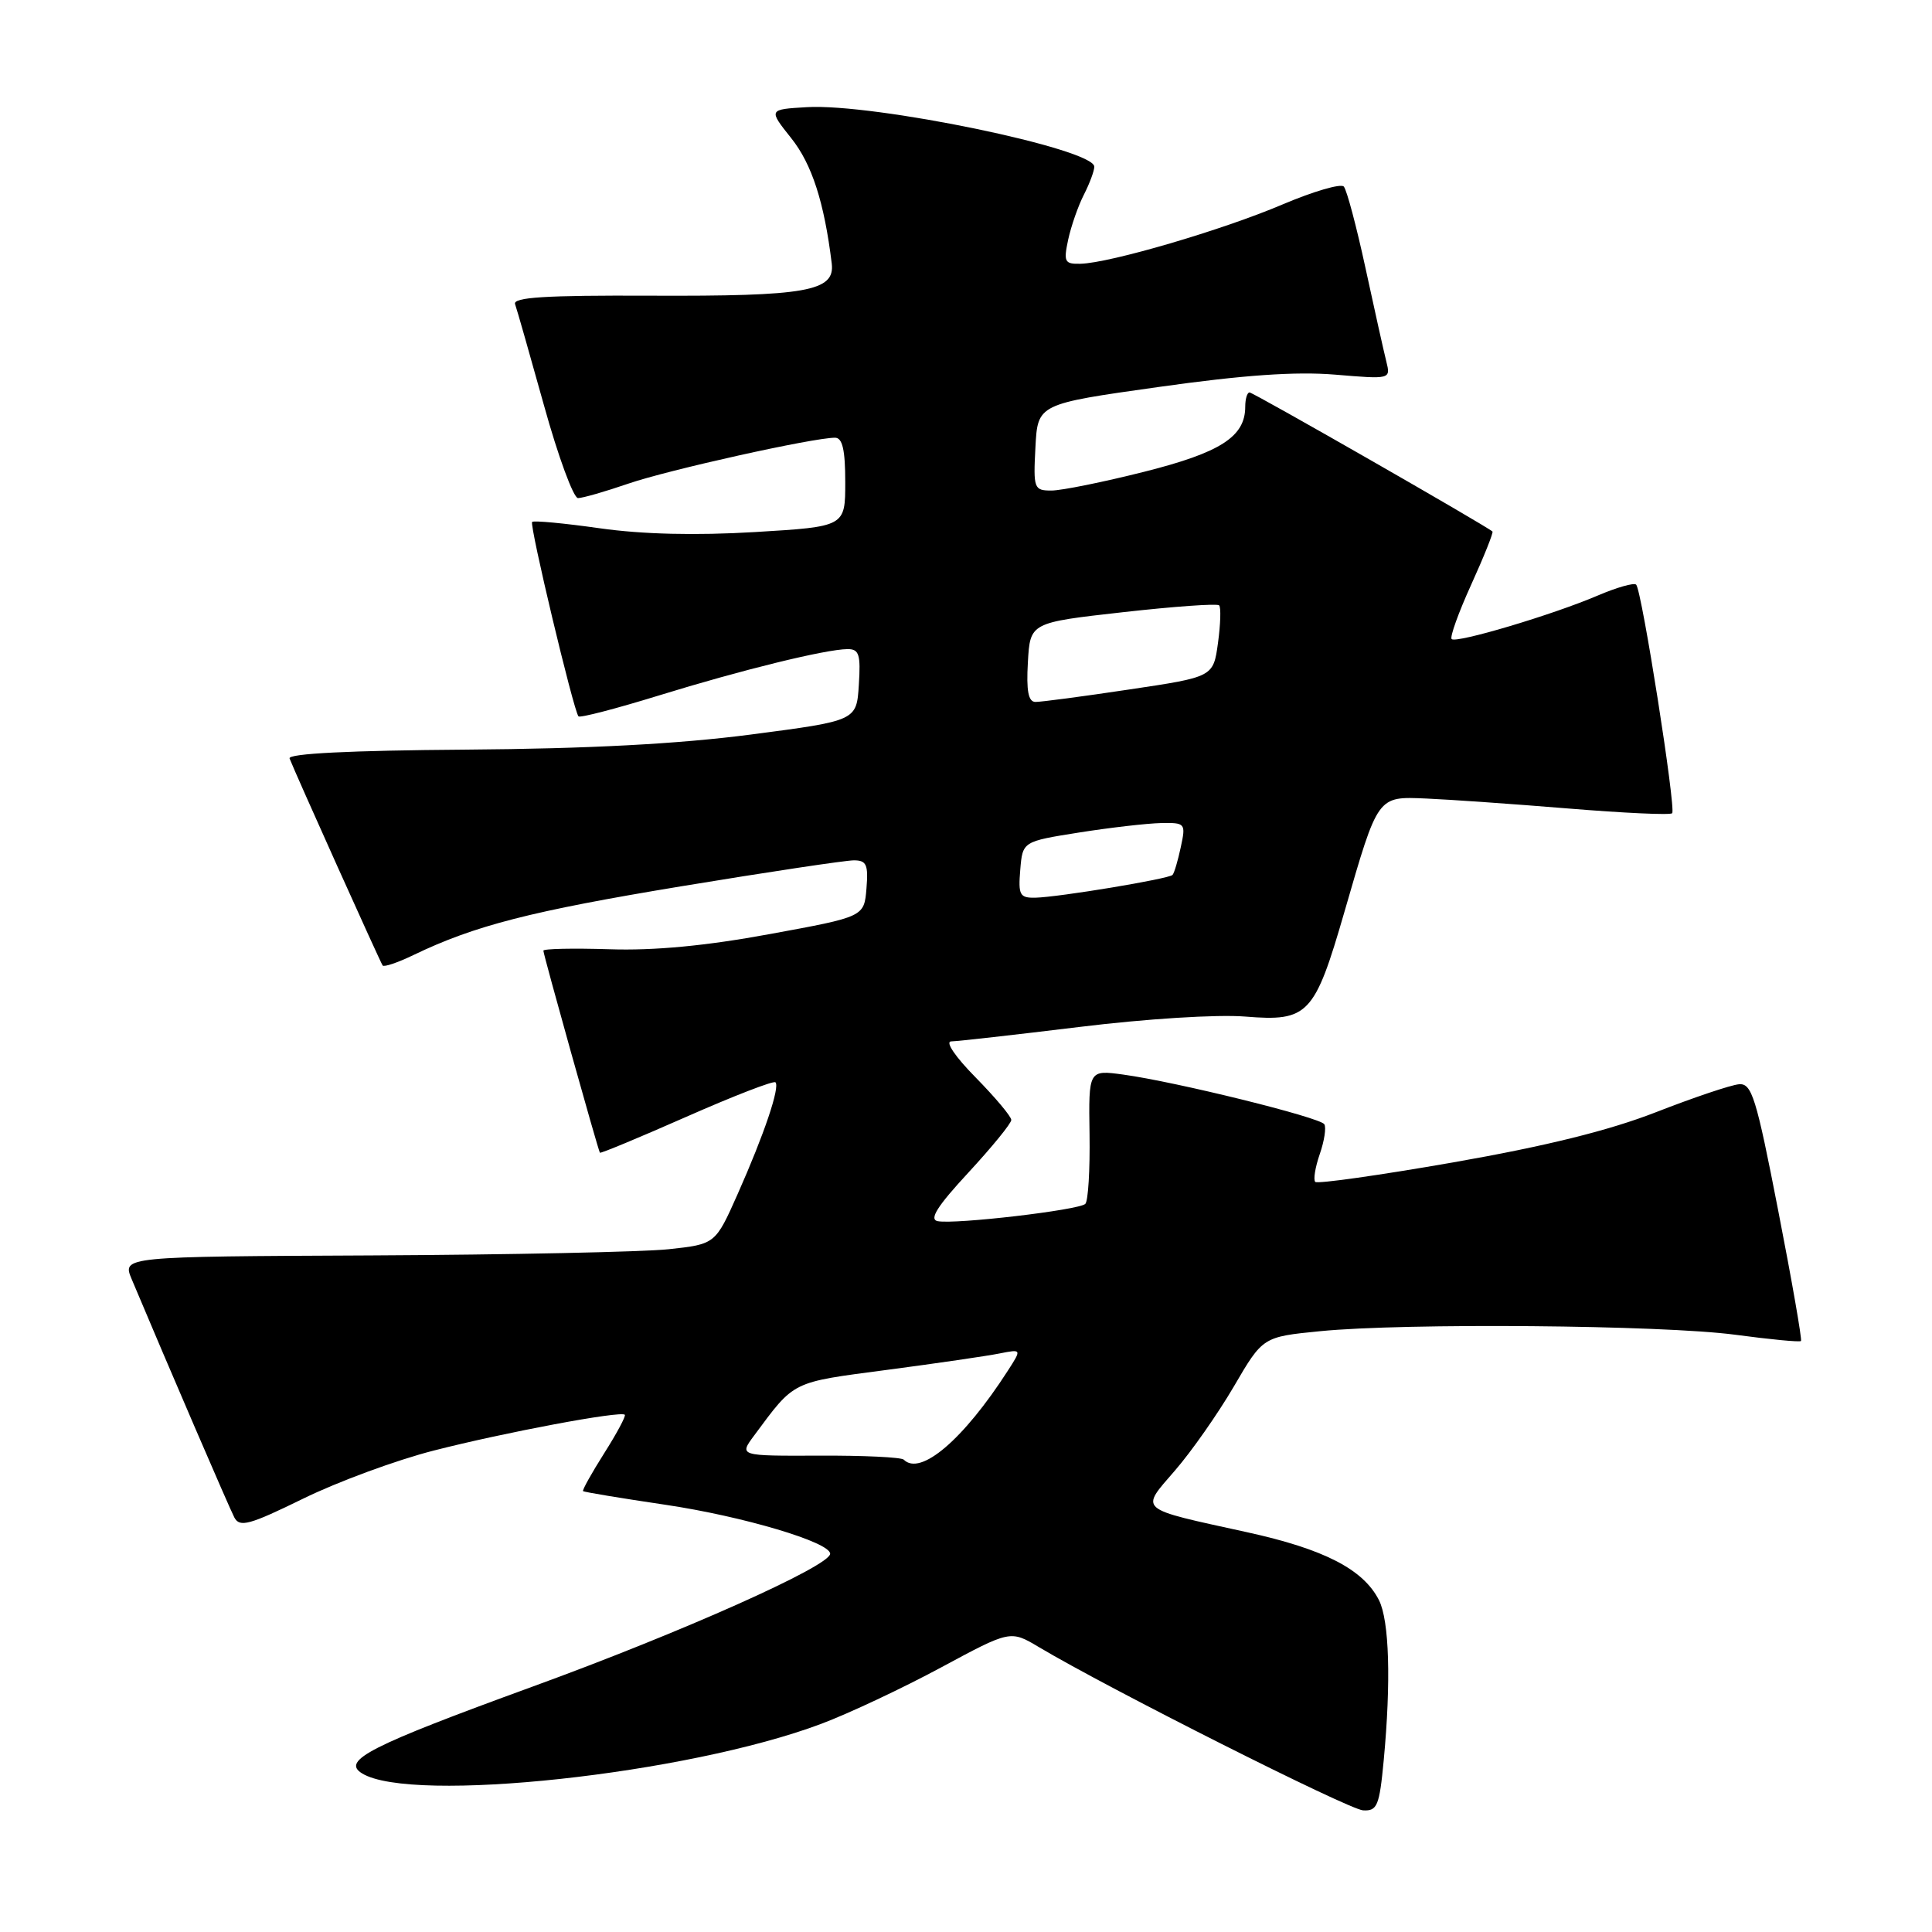 <?xml version="1.0" encoding="UTF-8" standalone="no"?>
<!DOCTYPE svg PUBLIC "-//W3C//DTD SVG 1.1//EN" "http://www.w3.org/Graphics/SVG/1.1/DTD/svg11.dtd" >
<svg xmlns="http://www.w3.org/2000/svg" xmlns:xlink="http://www.w3.org/1999/xlink" version="1.1" viewBox="0 0 256 256">
 <g >
 <path fill="currentColor"
d=" M 183.35 233.25 C 184.33 222.82 184.09 214.74 182.72 212.03 C 180.65 207.94 175.44 205.26 165.21 203.02 C 150.57 199.81 151.05 200.22 155.69 194.85 C 157.86 192.35 161.37 187.34 163.49 183.72 C 167.33 177.14 167.33 177.14 174.92 176.39 C 186.12 175.28 220.23 175.57 229.92 176.86 C 234.56 177.48 238.48 177.86 238.64 177.69 C 238.80 177.53 237.45 169.77 235.63 160.45 C 232.70 145.37 232.12 143.52 230.42 143.67 C 229.36 143.76 224.42 145.42 219.43 147.37 C 213.17 149.81 204.83 151.87 192.57 154.02 C 182.79 155.73 174.56 156.89 174.28 156.61 C 174.00 156.33 174.27 154.68 174.87 152.94 C 175.48 151.19 175.75 149.41 175.48 148.97 C 174.92 148.06 155.85 143.35 148.85 142.39 C 144.24 141.76 144.24 141.76 144.37 150.29 C 144.44 154.99 144.19 159.14 143.81 159.52 C 142.99 160.34 126.58 162.26 124.25 161.81 C 123.08 161.58 124.19 159.83 128.32 155.37 C 131.44 151.99 134.00 148.86 134.00 148.40 C 134.00 147.94 131.88 145.42 129.29 142.78 C 126.59 140.05 125.20 138.00 126.04 137.99 C 126.84 137.98 134.47 137.12 143.00 136.08 C 151.88 134.99 161.27 134.40 165.00 134.70 C 173.35 135.38 174.19 134.49 178.14 120.84 C 182.64 105.30 182.46 105.54 189.00 105.81 C 192.03 105.94 200.49 106.53 207.80 107.13 C 215.12 107.73 221.32 108.02 221.57 107.76 C 222.11 107.22 217.55 78.22 216.80 77.47 C 216.52 77.18 214.22 77.84 211.69 78.92 C 205.76 81.46 192.94 85.28 192.35 84.68 C 192.09 84.42 193.26 81.17 194.95 77.45 C 196.64 73.73 197.90 70.57 197.76 70.43 C 197.06 69.75 166.07 52.00 165.57 52.00 C 165.26 52.00 165.00 52.85 165.00 53.89 C 165.00 57.86 161.74 59.96 151.62 62.51 C 146.19 63.88 140.65 65.00 139.32 65.00 C 137.01 65.00 136.91 64.75 137.20 59.27 C 137.50 53.53 137.50 53.53 153.50 51.28 C 164.77 49.69 171.69 49.21 176.89 49.64 C 184.28 50.26 184.28 50.26 183.69 47.88 C 183.36 46.57 182.12 41.00 180.93 35.50 C 179.74 30.00 178.45 25.15 178.06 24.72 C 177.66 24.29 174.00 25.37 169.92 27.10 C 162.02 30.47 147.04 34.86 143.17 34.95 C 141.06 35.00 140.91 34.70 141.54 31.75 C 141.93 29.96 142.86 27.28 143.62 25.80 C 144.38 24.31 145.00 22.64 145.00 22.09 C 145.00 19.72 115.78 13.67 106.90 14.20 C 101.81 14.50 101.81 14.50 104.85 18.32 C 107.59 21.76 109.22 26.82 110.21 34.92 C 110.65 38.60 106.88 39.27 86.16 39.18 C 72.30 39.12 67.93 39.39 68.25 40.30 C 68.49 40.96 70.21 47.01 72.09 53.75 C 73.96 60.49 75.99 66.00 76.59 66.00 C 77.19 66.00 80.19 65.14 83.24 64.09 C 88.52 62.27 107.74 58.00 110.64 58.00 C 111.63 58.00 112.00 59.59 112.00 63.89 C 112.00 69.78 112.00 69.78 100.04 70.50 C 92.17 70.97 85.13 70.80 79.48 70.00 C 74.76 69.33 70.72 68.95 70.51 69.16 C 70.12 69.54 75.99 94.13 76.65 94.92 C 76.84 95.15 81.61 93.91 87.25 92.17 C 98.26 88.77 109.38 86.04 112.30 86.01 C 113.84 86.00 114.06 86.72 113.80 90.75 C 113.50 95.50 113.50 95.50 99.50 97.33 C 89.90 98.58 78.03 99.21 61.74 99.33 C 46.39 99.44 38.12 99.85 38.37 100.50 C 39.11 102.43 50.39 127.50 50.70 127.93 C 50.88 128.17 52.71 127.55 54.76 126.56 C 62.89 122.64 70.34 120.73 90.32 117.43 C 101.78 115.54 112.04 114.00 113.14 114.00 C 114.82 114.00 115.07 114.57 114.81 117.74 C 114.50 121.48 114.50 121.48 102.00 123.77 C 93.54 125.33 86.67 125.98 80.75 125.78 C 75.93 125.63 72.00 125.71 72.00 125.97 C 72.00 126.49 79.24 152.36 79.49 152.74 C 79.57 152.87 84.74 150.72 90.97 147.97 C 97.20 145.22 102.50 143.17 102.75 143.41 C 103.37 144.04 101.28 150.25 97.76 158.18 C 94.79 164.86 94.79 164.86 88.59 165.53 C 85.17 165.89 67.49 166.26 49.29 166.35 C 16.19 166.50 16.19 166.50 17.45 169.50 C 22.25 180.92 30.37 199.77 31.05 201.07 C 31.76 202.42 33.04 202.07 40.19 198.57 C 44.76 196.33 52.55 193.46 57.50 192.20 C 66.87 189.80 82.25 186.92 82.79 187.46 C 82.96 187.63 81.73 189.93 80.06 192.56 C 78.39 195.20 77.13 197.46 77.26 197.58 C 77.39 197.71 82.30 198.52 88.17 199.39 C 98.42 200.91 110.00 204.35 110.00 205.88 C 110.00 207.50 90.31 216.30 70.50 223.51 C 49.00 231.35 45.21 233.28 47.97 234.98 C 54.53 239.03 91.08 235.09 108.81 228.42 C 112.49 227.04 119.64 223.67 124.69 220.95 C 133.88 216.00 133.88 216.00 137.66 218.25 C 146.92 223.77 178.70 239.77 180.61 239.88 C 182.49 239.99 182.78 239.30 183.35 233.25 Z  M 119.75 193.41 C 119.42 193.09 114.38 192.85 108.54 192.88 C 97.92 192.92 97.92 192.92 99.93 190.21 C 105.35 182.91 104.76 183.20 117.50 181.52 C 124.10 180.65 130.83 179.67 132.45 179.34 C 135.39 178.76 135.39 178.76 133.54 181.63 C 127.66 190.76 121.96 195.63 119.75 193.41 Z  M 135.19 115.25 C 135.50 111.50 135.50 111.50 143.00 110.31 C 147.12 109.66 152.00 109.10 153.83 109.06 C 157.07 109.00 157.14 109.09 156.46 112.25 C 156.08 114.04 155.59 115.69 155.37 115.93 C 154.88 116.46 140.34 118.87 137.19 118.95 C 135.12 118.99 134.91 118.60 135.19 115.25 Z  M 136.20 87.75 C 136.50 82.50 136.50 82.50 148.79 81.12 C 155.55 80.36 161.29 79.95 161.54 80.21 C 161.80 80.46 161.73 82.70 161.39 85.19 C 160.77 89.70 160.77 89.70 149.63 91.36 C 143.51 92.28 137.91 93.02 137.20 93.01 C 136.26 93.00 135.98 91.55 136.20 87.75 Z "/>
</g>
</svg>